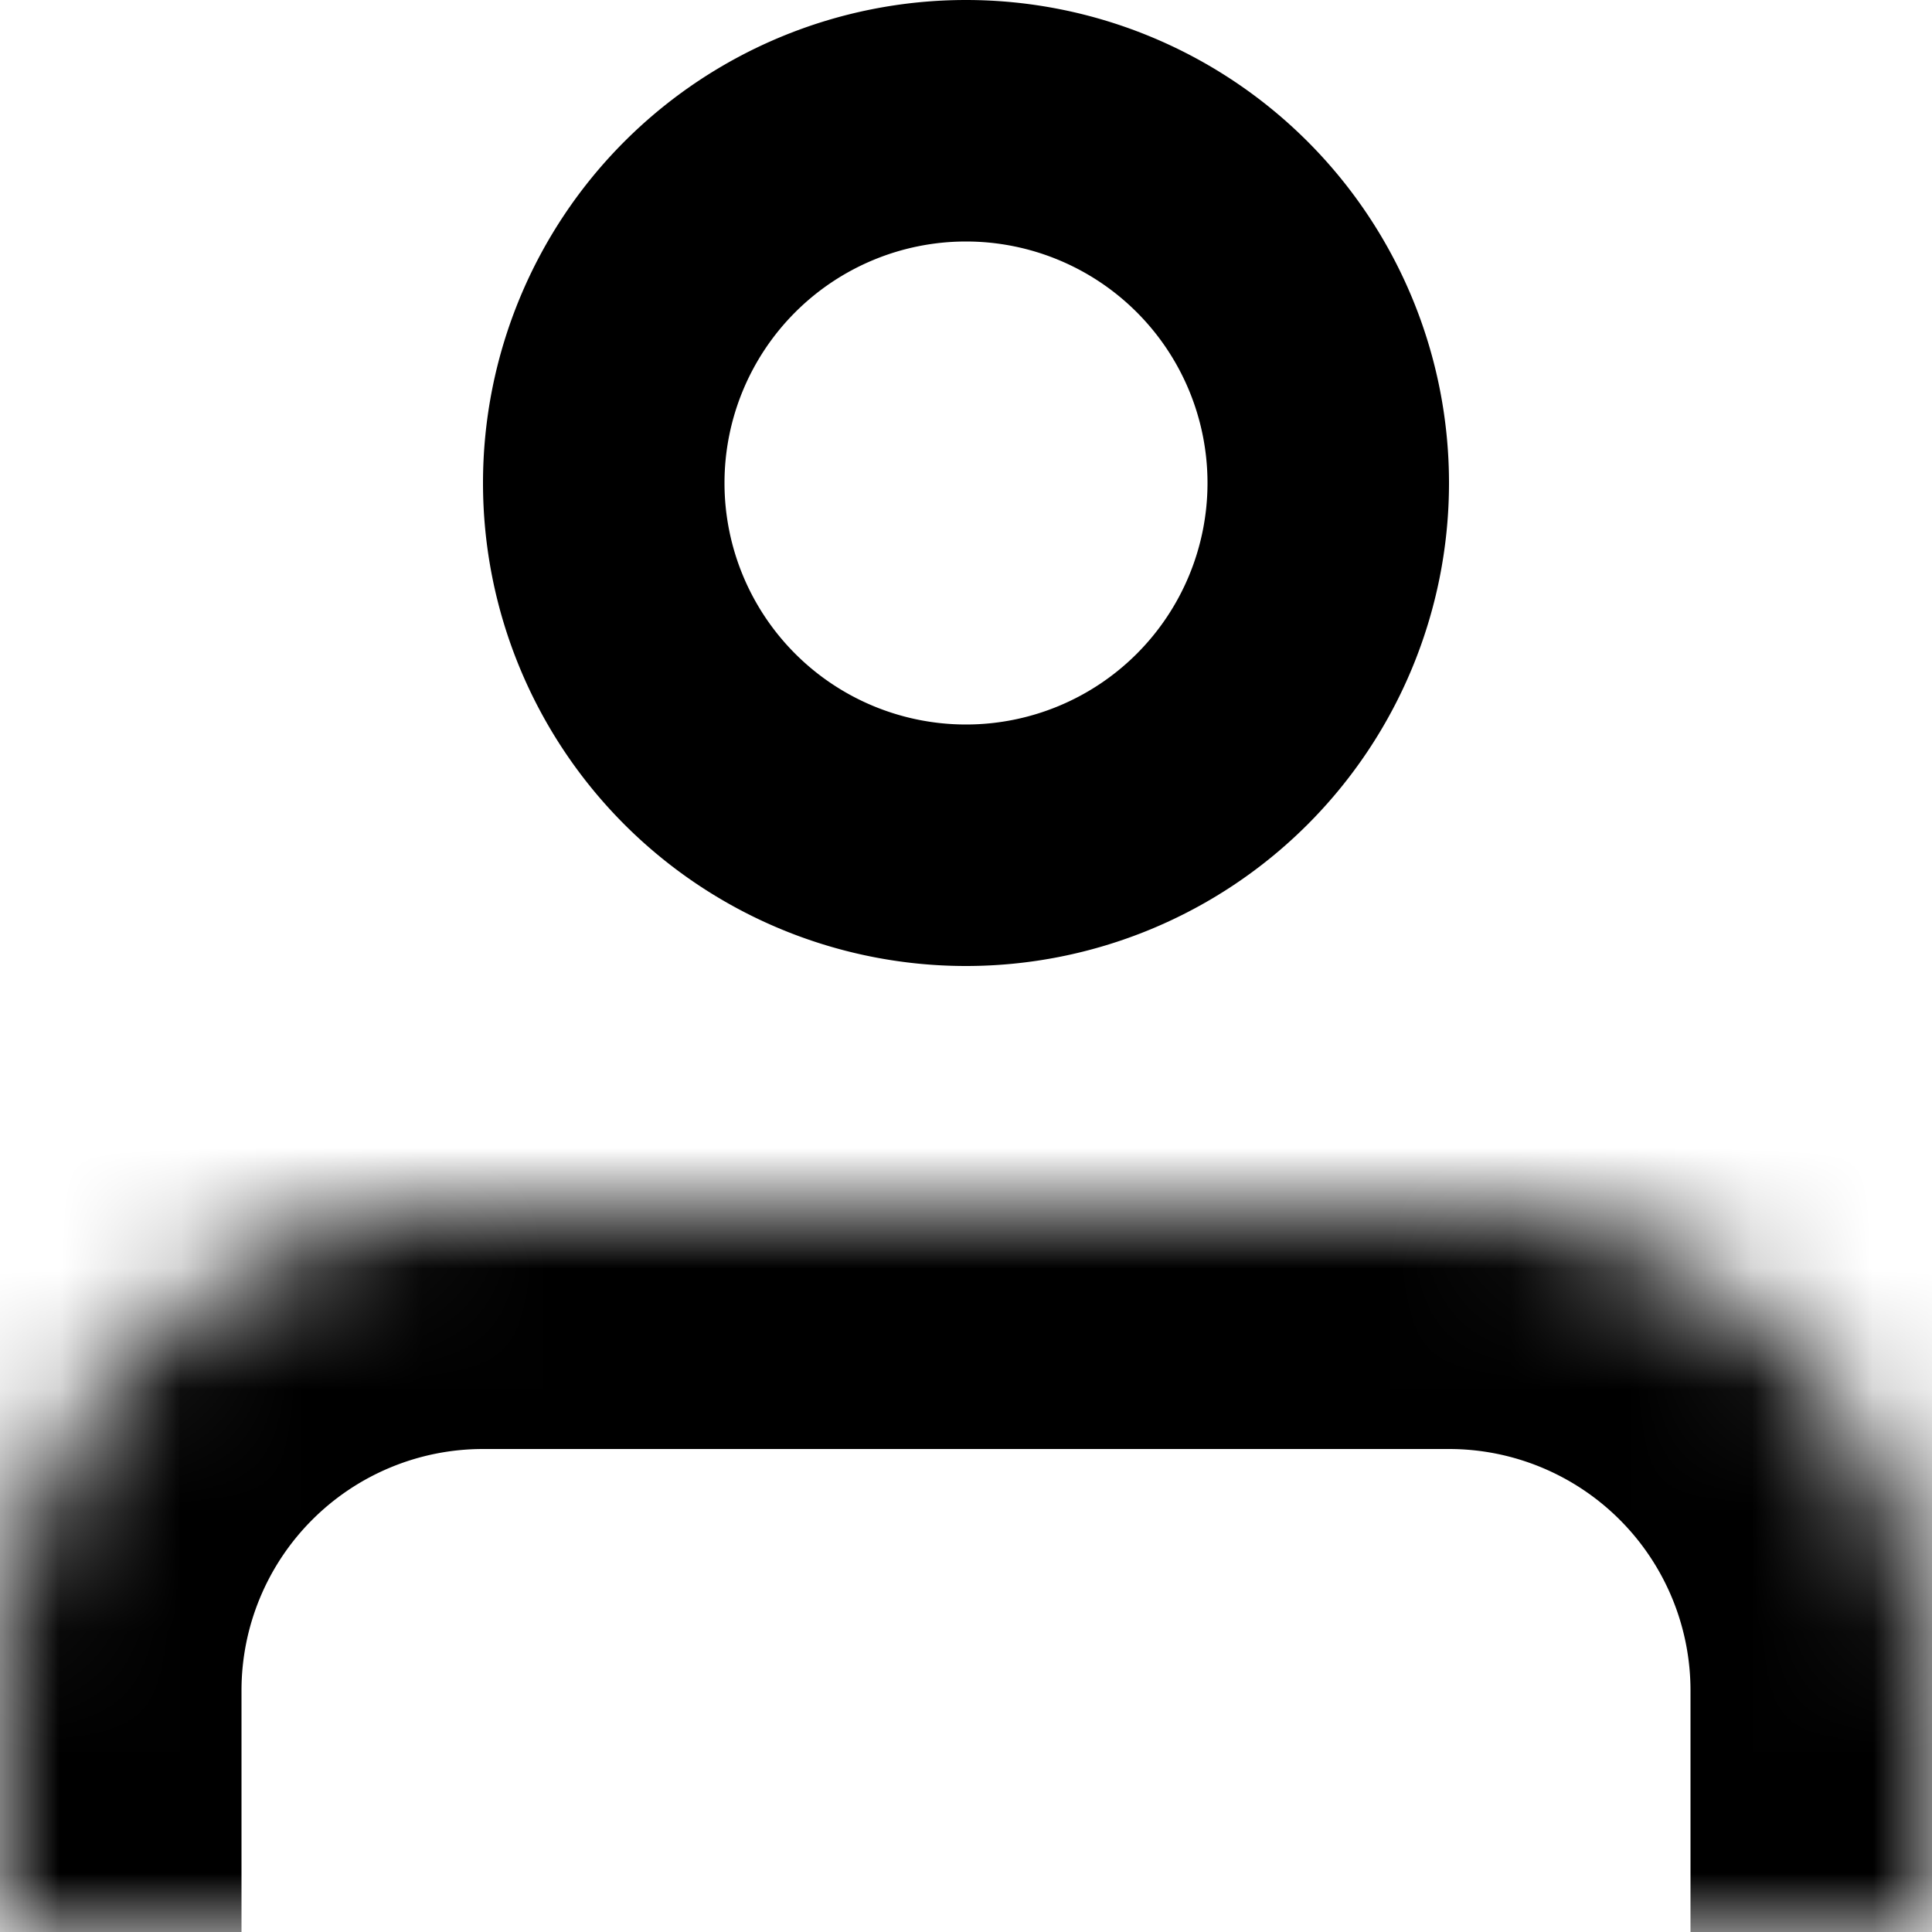 <svg width="16" height="16" viewBox="0 0 16 16" fill="none" xmlns="http://www.w3.org/2000/svg">
    <mask id="ax74bf4qda" fill="#fff">
        <path d="M16 16v-2a4 4 0 0 0-4-4H4a4 4 0 0 0-4 4v2"/>
    </mask>
    <path d="M14 16a2 2 0 1 0 4 0h-4zm-2-6V8v2zm-8 0V8v2zm-4 4h-2 2zm-2 2a2 2 0 1 0 4 0h-4zm20 0v-2h-4v2h4zm0-2a6 6 0 0 0-1.757-4.243l-2.829 2.829A2 2 0 0 1 14 14h4zm-1.757-4.243A6 6 0 0 0 12 8v4a2 2 0 0 1 1.414.586l2.829-2.829zM12 8H4v4h8V8zM4 8A6 6 0 0 0-.243 9.757l2.829 2.829A2 2 0 0 1 4 12V8zM-.243 9.757A6 6 0 0 0-2 14h4a2 2 0 0 1 .586-1.414L-.243 9.757zM-2 14v2h4v-2h-4z" fill="#000" mask="url(#ax74bf4qda)"/>
    <path d="M11 4a3 3 0 1 1-6 0 3 3 0 0 1 6 0z" stroke="#000" stroke-width="2" stroke-linecap="round" stroke-linejoin="round"/>
</svg>
